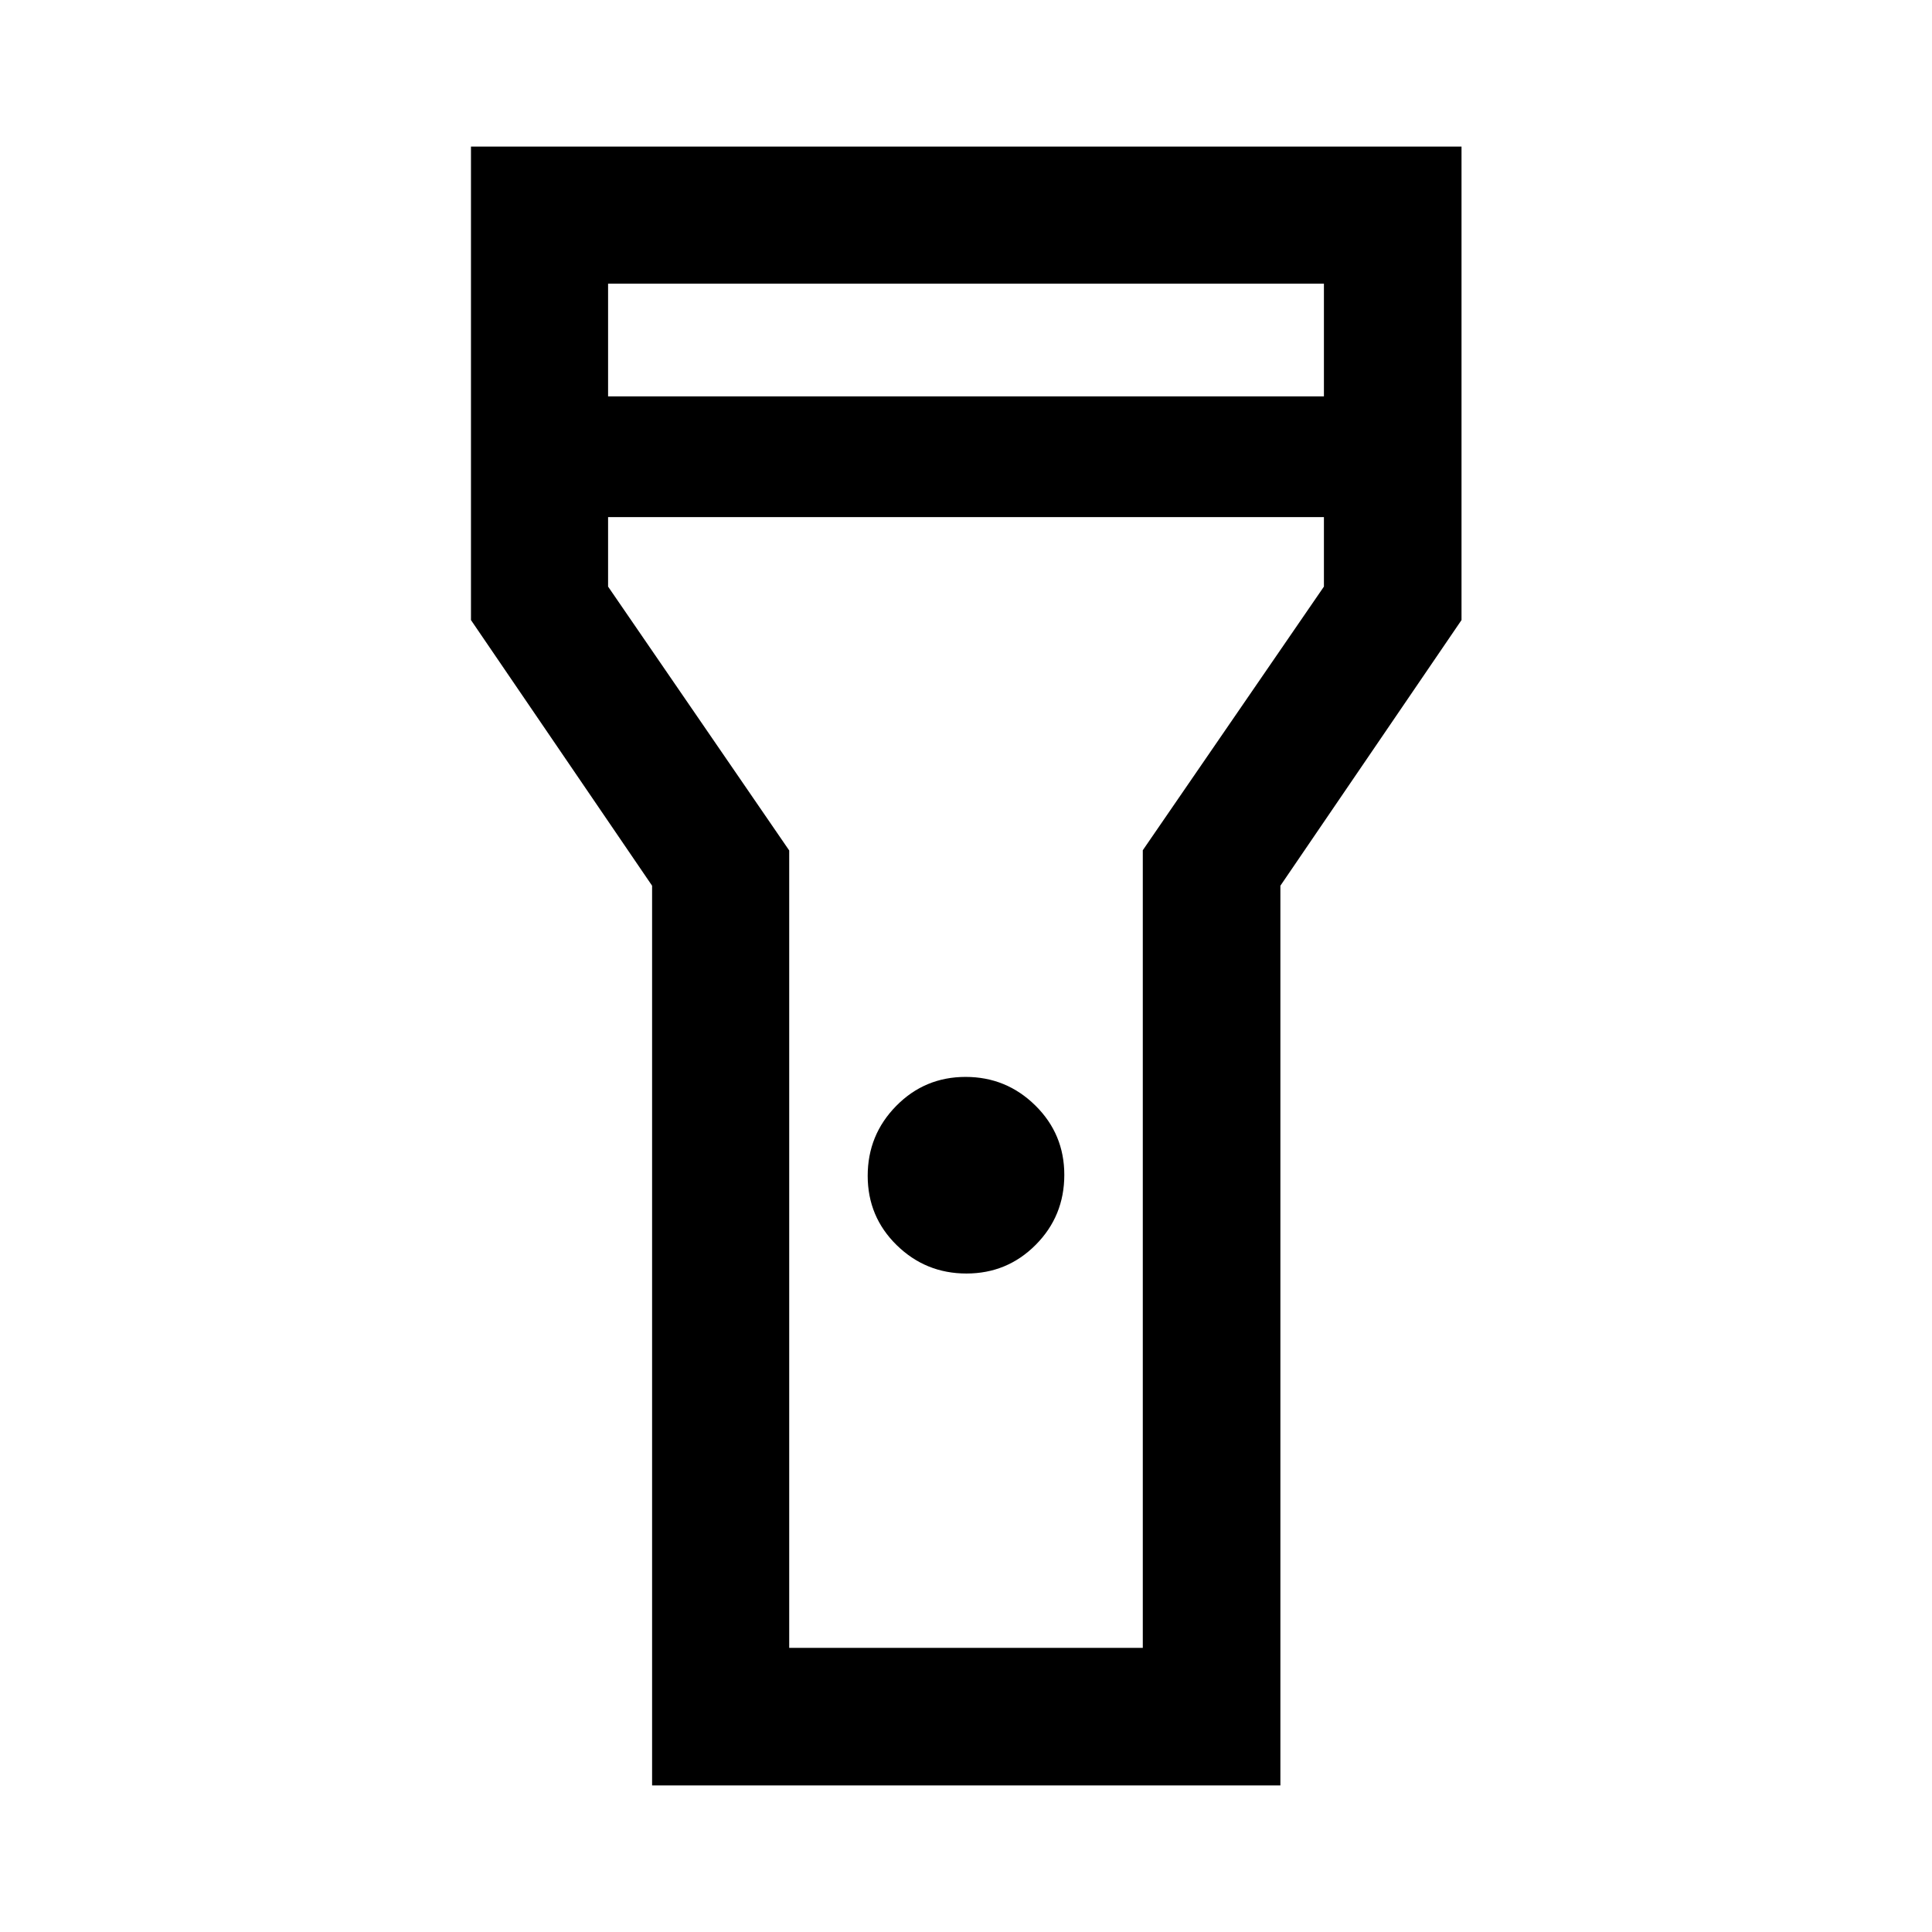 <svg xmlns="http://www.w3.org/2000/svg" width="48" height="48" viewBox="0 -960 960 960"><path d="M324.022-72.826V-519.89l-90-132v-235.283h492.196v235.283l-90 132v447.065H324.022Zm156.197-254.37q-20.262 0-34.665-14.106-14.402-14.106-14.402-34.445 0-20.34 14.184-34.742 14.183-14.402 34.445-14.402t34.665 14.196q14.402 14.195 14.402 34.475 0 20.459-14.184 34.742-14.183 14.282-34.445 14.282ZM302.152-763.043h355.696v-56H302.152v56Zm355.696 60H302.152v34.521l90 131.114v396.212h175.696v-396.326l90-131v-34.521ZM480-467Z"/></svg>